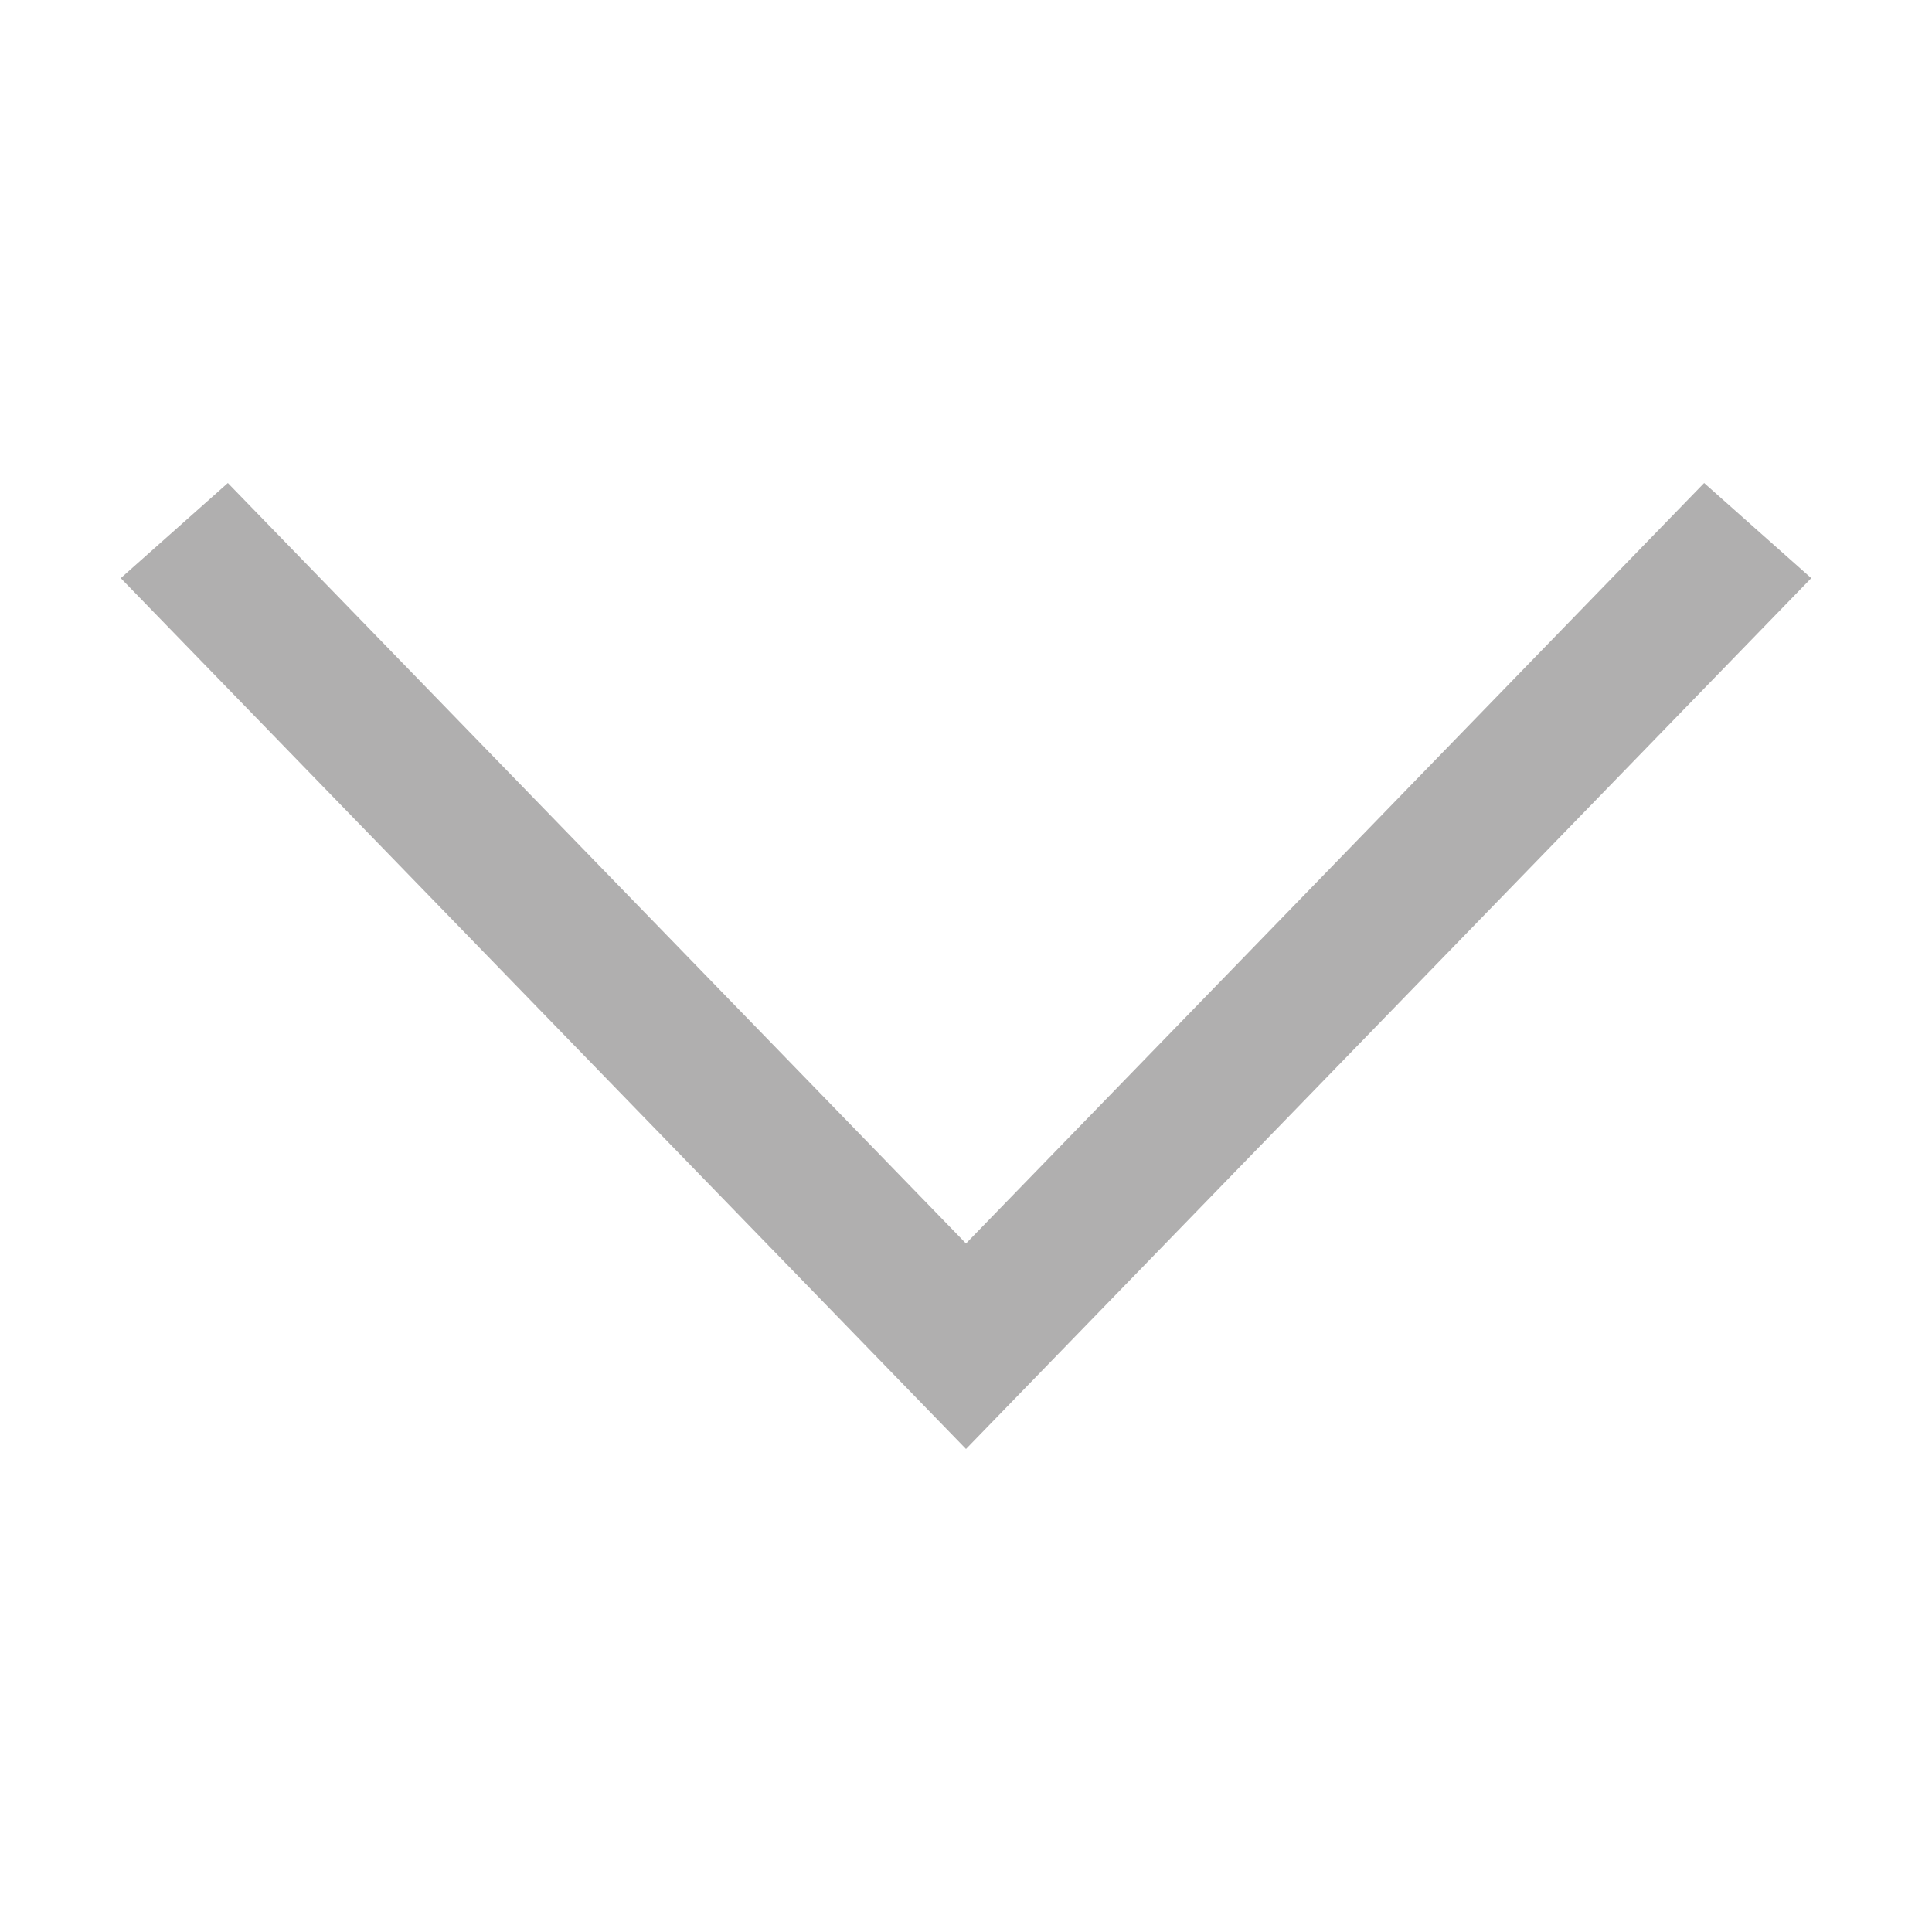 <?xml version="1.0" encoding="utf-8"?>
<svg width="20px" height="20px" viewBox="0 0 1024 1024" class="icon"  version="1.1" xmlns="http://www.w3.org/2000/svg"><path d="M903.232 256l56.768 50.432L512 768 64 306.432 120.768 256 512 659.072z" fill="#b0afaf" /></svg>